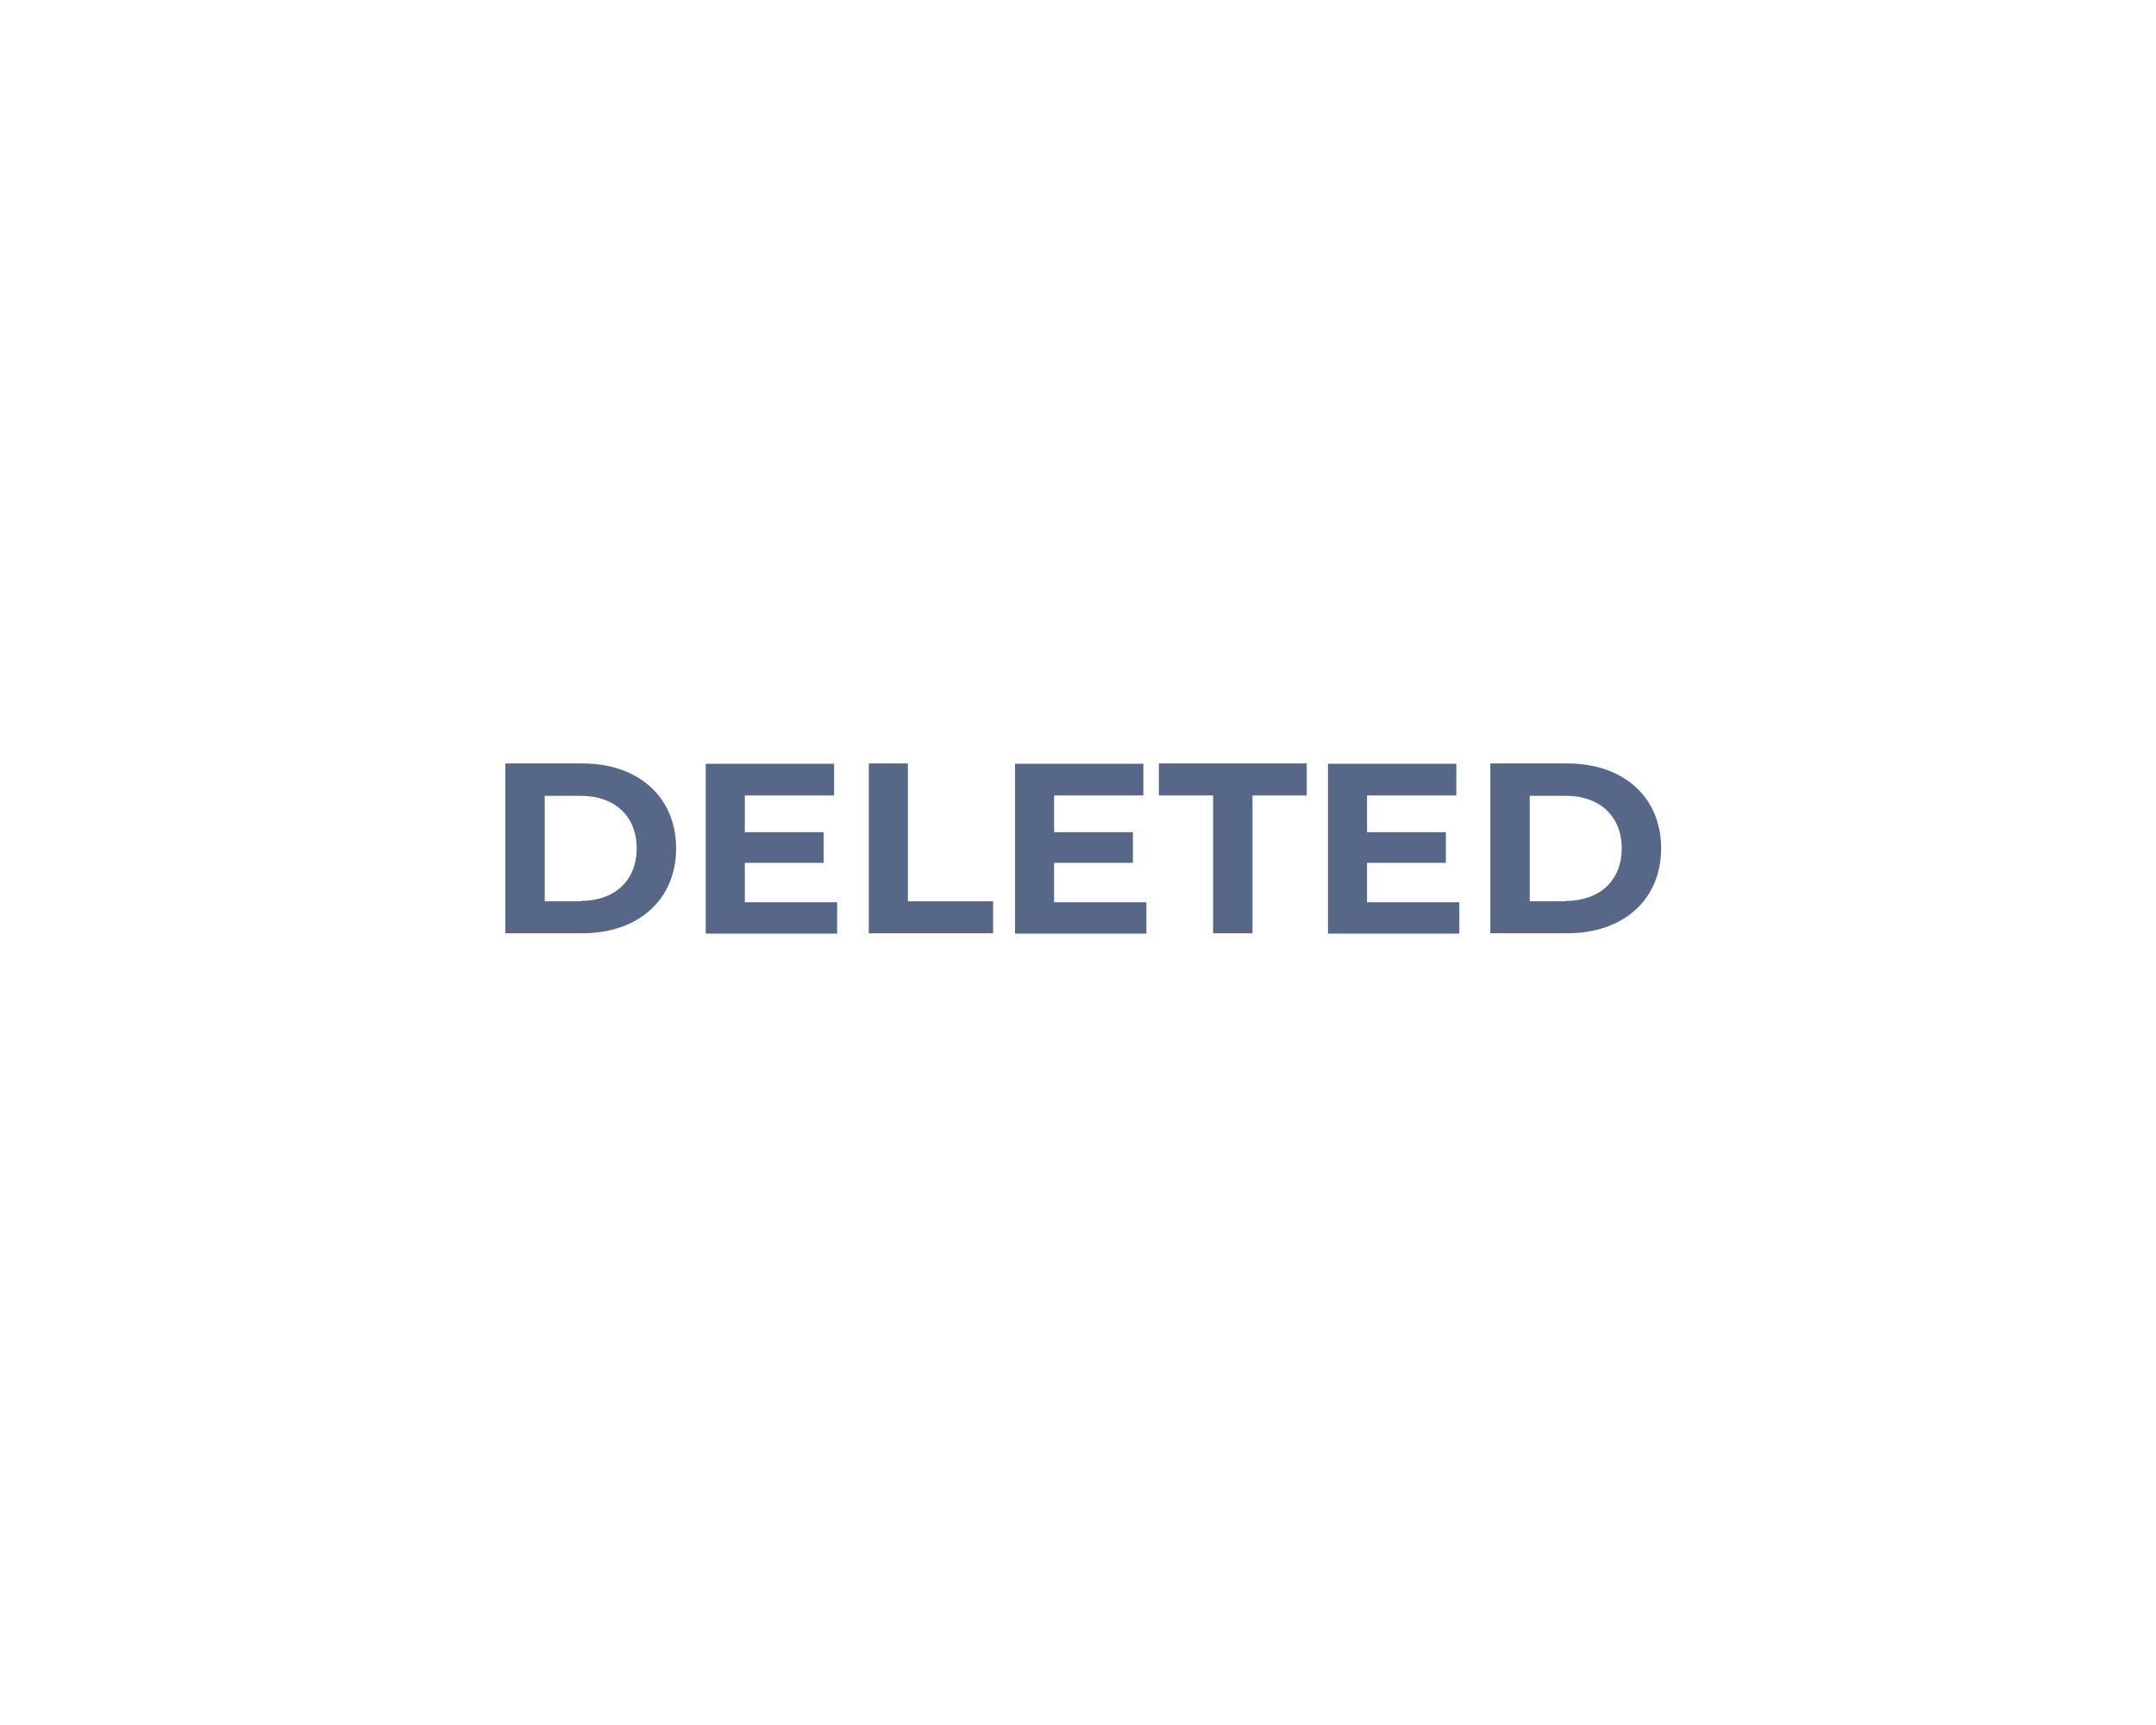 <?xml version="1.0" encoding="utf-8"?>
<!-- Generator: Adobe Illustrator 22.1.0, SVG Export Plug-In . SVG Version: 6.00 Build 0)  -->
<svg version="1.1" id="Livello_1" focusable="false"
	 xmlns="http://www.w3.org/2000/svg" xmlns:xlink="http://www.w3.org/1999/xlink" x="0px" y="0px" viewBox="0 0 640 512"
	 style="enable-background:new 0 0 640 512;" xml:space="preserve">
<style type="text/css">
	.st0{fill:#566787;}
</style>
<g>
	<path class="st0" d="M150,226.6h22.9c16.5,0,27.8,9.9,27.8,25.2c0,15.3-11.3,25.2-27.8,25.2H150V226.6z M172.4,267.4
		c10,0,16.6-6,16.6-15.6c0-9.6-6.6-15.6-16.6-15.6h-10.7v31.3H172.4z"/>
	<path class="st0" d="M248.5,267.7v9.4h-39v-50.4h38.1v9.4h-26.5v10.9h23.4v9.1h-23.4v11.7H248.5z"/>
	<path class="st0" d="M257.8,226.6h11.7v40.9h25.3v9.5h-36.9V226.6z"/>
	<path class="st0" d="M340.3,267.7v9.4h-39v-50.4h38.1v9.4h-26.5v10.9h23.4v9.1h-23.4v11.7H340.3z"/>
	<path class="st0" d="M360.1,236.1h-16.1v-9.5h43.9v9.5h-16.1V277h-11.7V236.1z"/>
	<path class="st0" d="M433.2,267.7v9.4h-39v-50.4h38.1v9.4h-26.5v10.9h23.4v9.1h-23.4v11.7H433.2z"/>
	<path class="st0" d="M442.4,226.6h22.9c16.5,0,27.8,9.9,27.8,25.2c0,15.3-11.3,25.2-27.8,25.2h-22.9V226.6z M464.8,267.4
		c10,0,16.6-6,16.6-15.6c0-9.6-6.6-15.6-16.6-15.6h-10.7v31.3H464.8z"/>
</g>
</svg>
